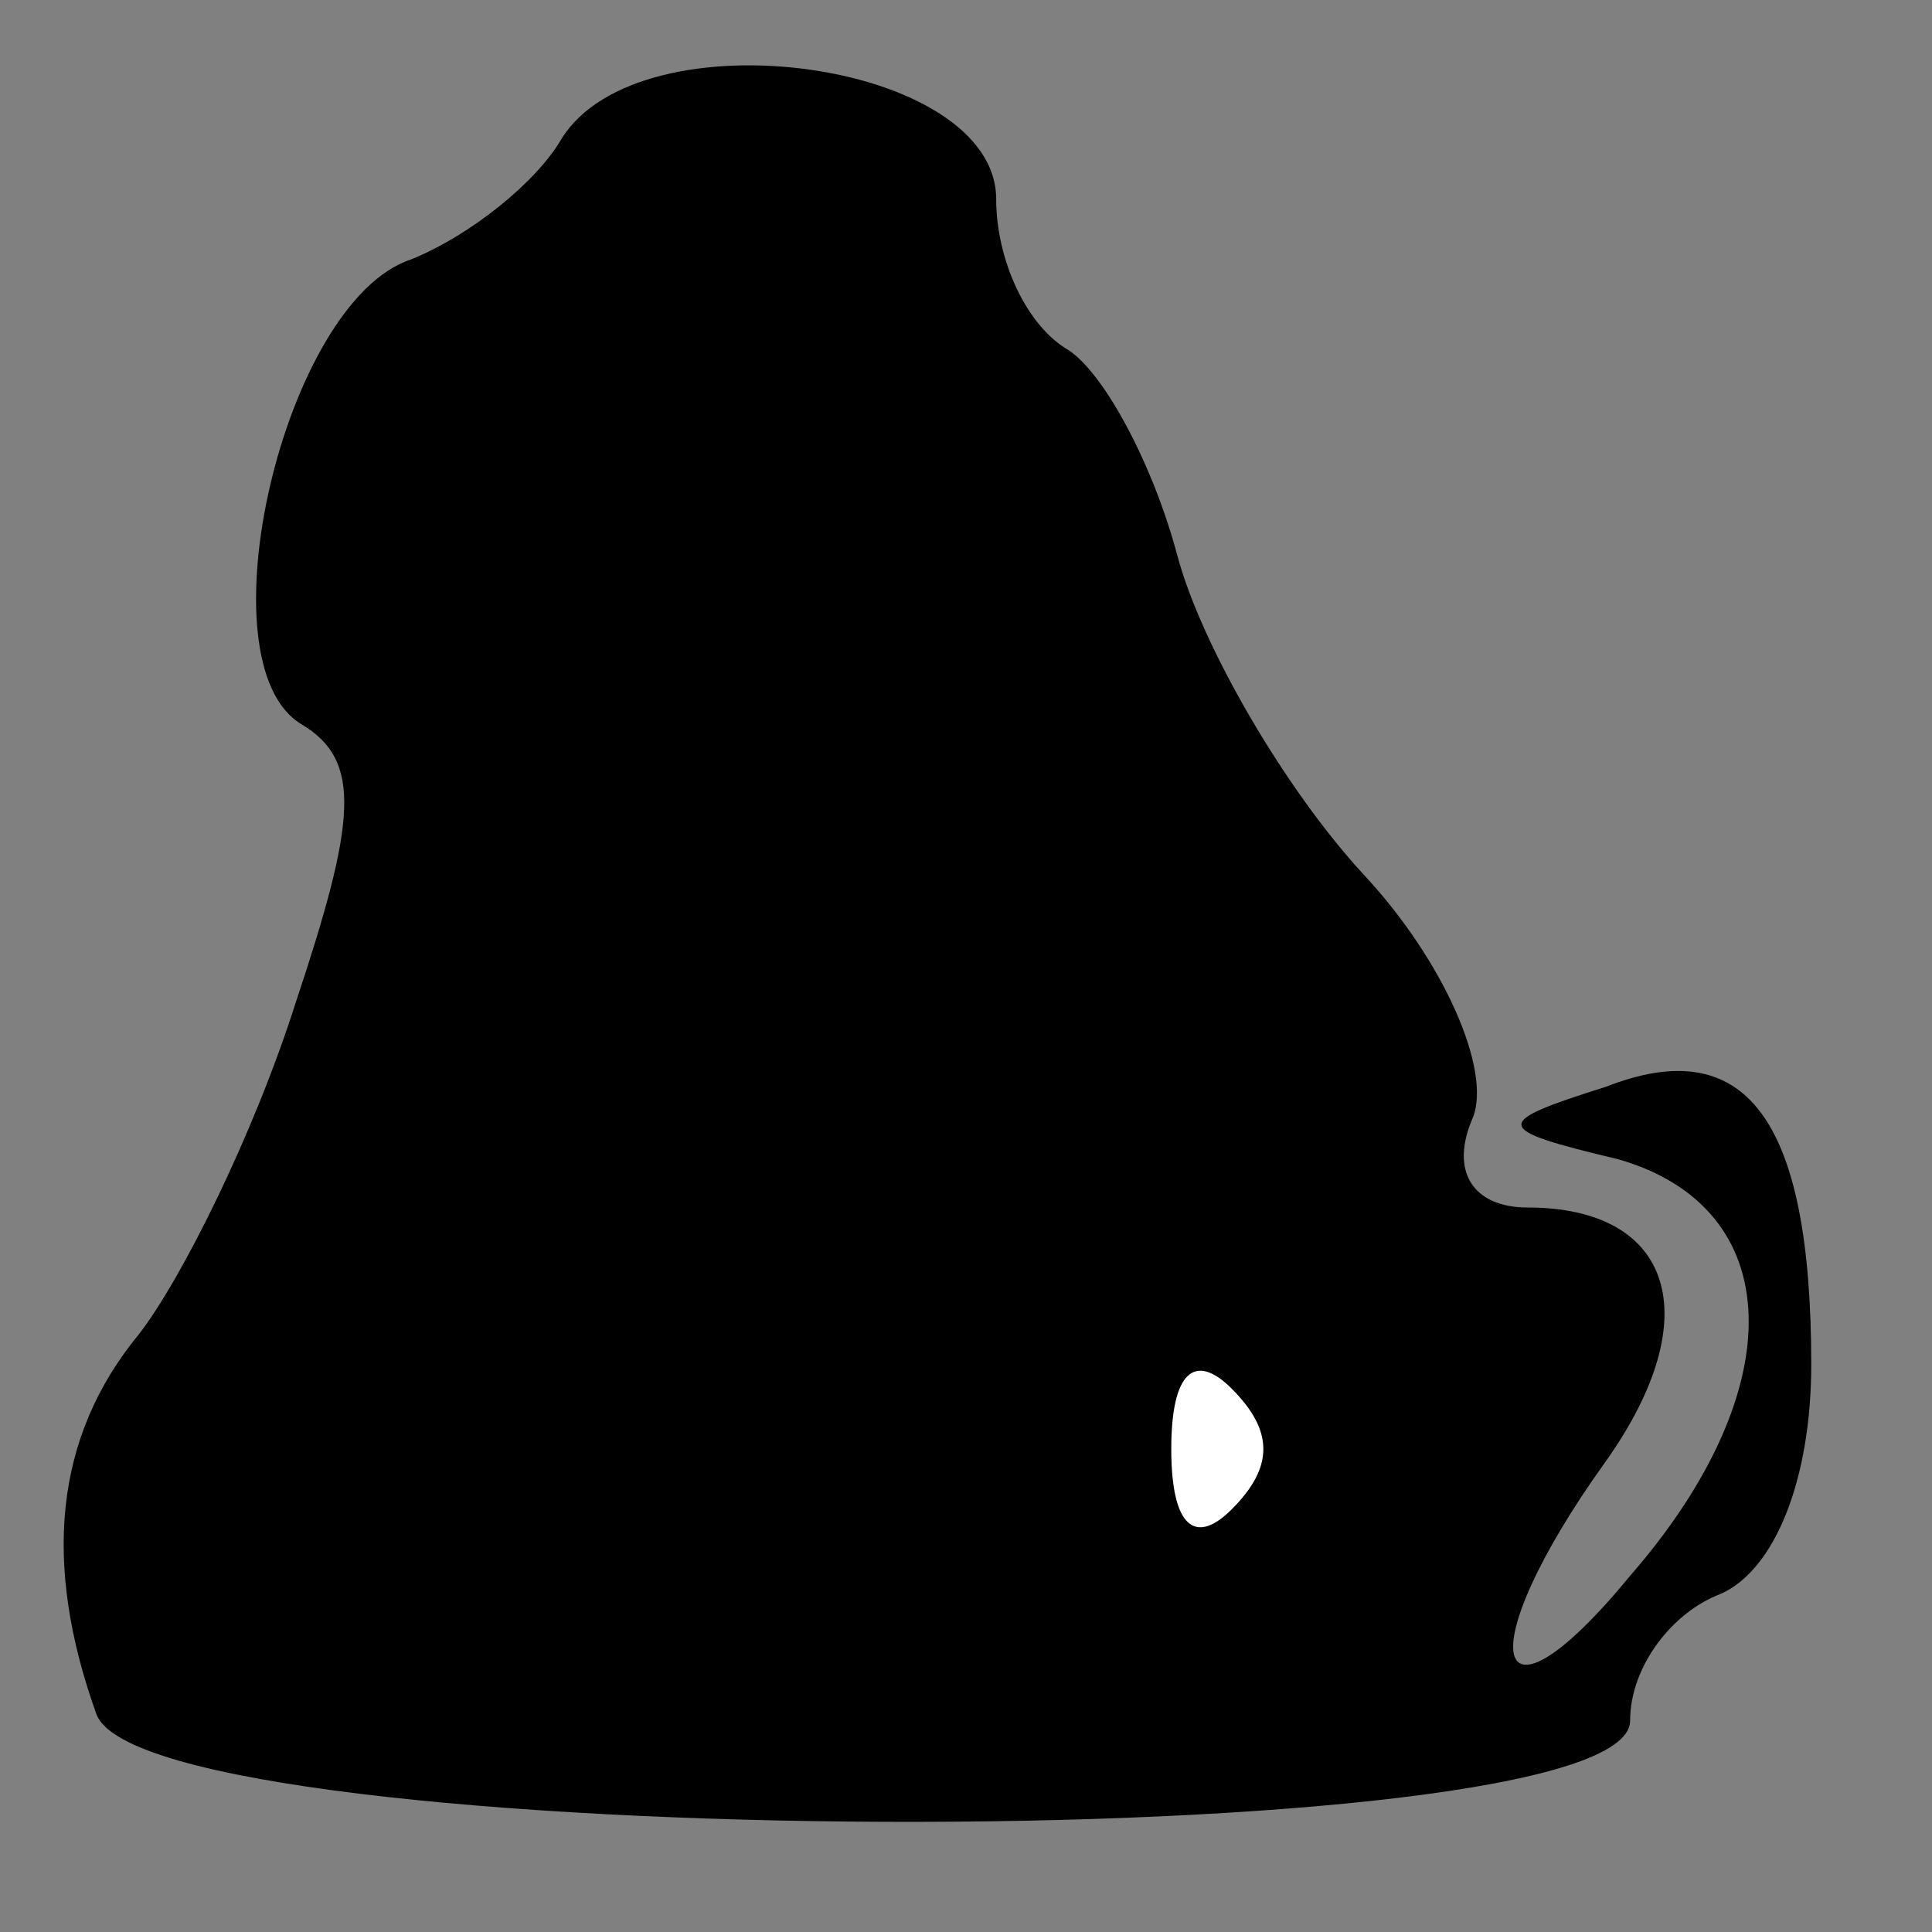 <?xml version="1.0" standalone="no"?>
<!DOCTYPE svg PUBLIC "-//W3C//DTD SVG 20010904//EN"
 "http://www.w3.org/TR/2001/REC-SVG-20010904/DTD/svg10.dtd">
<svg version="1.0" xmlns="http://www.w3.org/2000/svg"
 width="32pt" height="32pt" viewBox="0 0 32 32"
 preserveAspectRatio="xMidYMid meet">
<rect x="0" y="0" width="32" height="32" fill="#808080" stroke="none"/>
<g transform="translate(0,32) scale(0.1,-0.1)"
fill="#000000" stroke="none">
<path fill="#000000" stroke="none" d="M93 297 c-4 -7 -15 -16 -25 -20 -21 -7
-35 -67 -18 -77 10 -6 9 -16 -1 -46 -7 -22 -19 -46 -26 -55 -14 -17 -16 -38
-7 -63 9 -23 254 -24 254 -1 0 9 7 18 15 21 9 4 15 19 15 38 0 41 -11 55 -34
46 -19 -6 -19 -7 2 -12 28 -8 29 -38 2 -69 -23 -28 -27 -13 -4 19 17 24 11 42
-13 42 -9 0 -13 6 -9 15 3 8 -5 26 -18 40 -13 14 -27 38 -31 53 -4 15 -12 30
-18 34 -7 4 -12 15 -12 25 0 23 -59 31 -72 10z"/>
<path fill="#ffffff" stroke="none" d="M204 70 c-6 -6 -10 -3 -10 10 0 13 4
16 10 10 7 -7 7 -13 0 -20z"/>
</g>
</svg>
